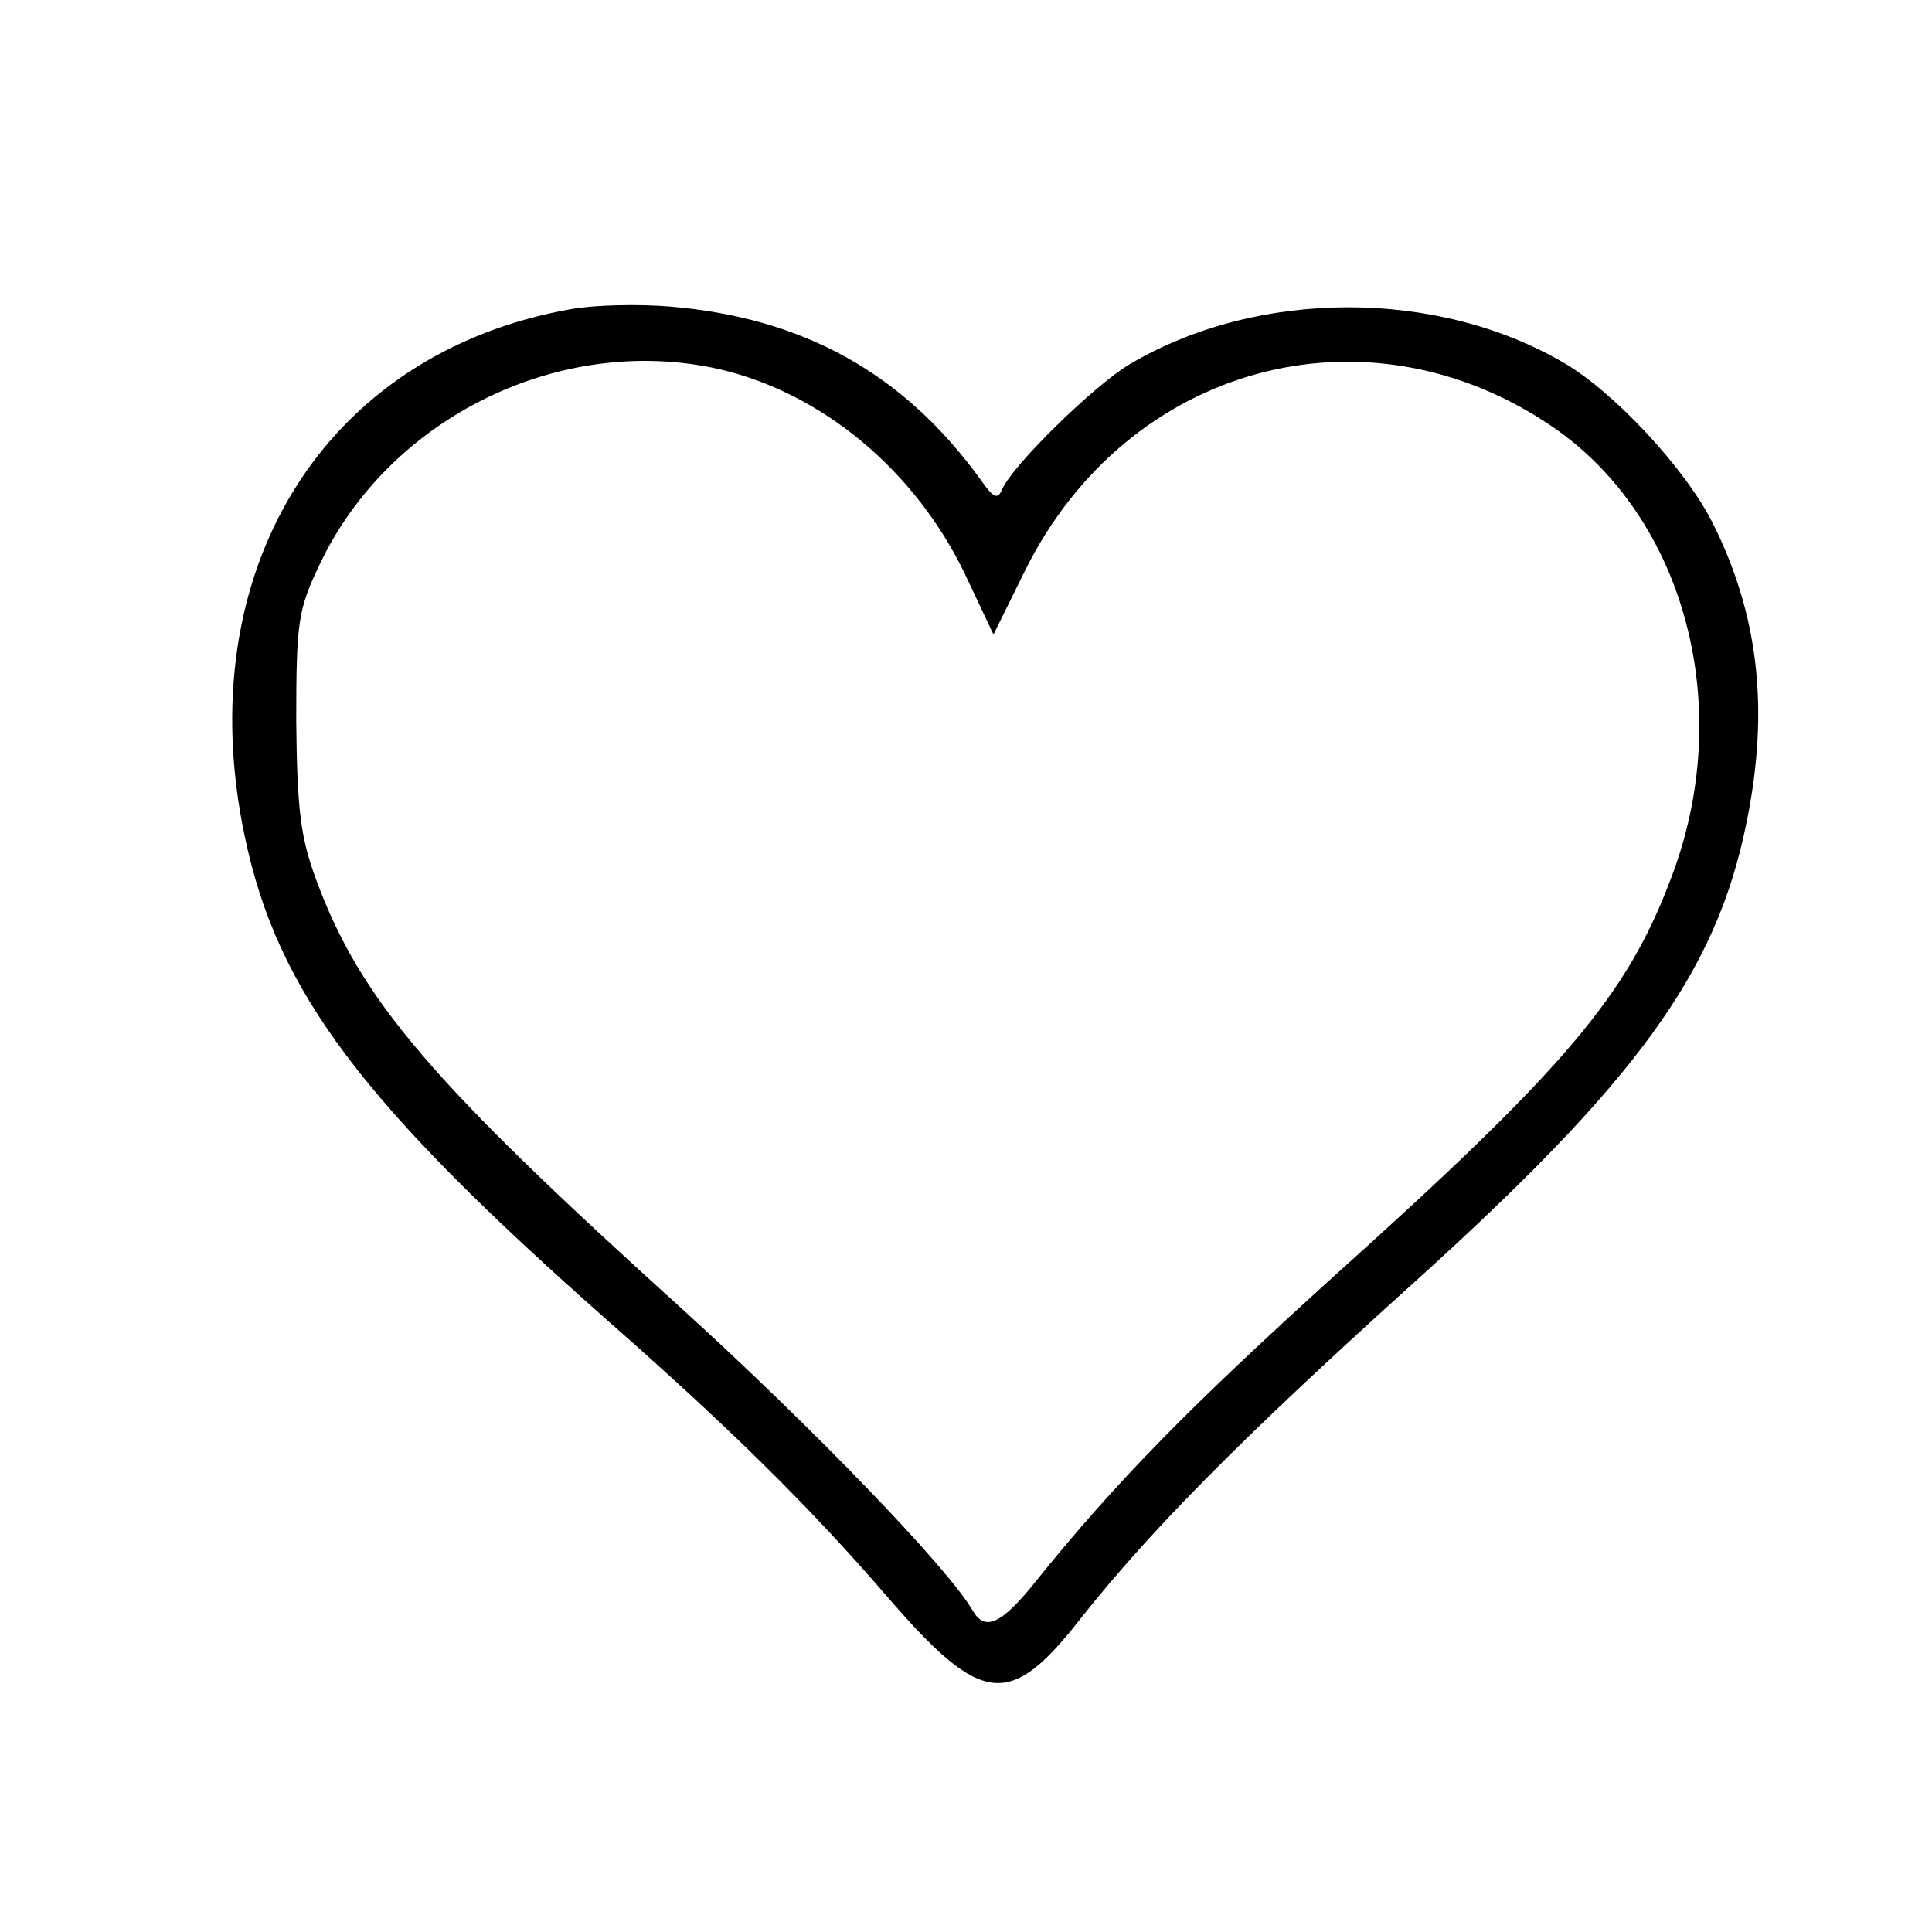 <?xml version="1.0" standalone="no"?>
<!DOCTYPE svg PUBLIC "-//W3C//DTD SVG 20010904//EN"
 "http://www.w3.org/TR/2001/REC-SVG-20010904/DTD/svg10.dtd">
<svg version="1.0" xmlns="http://www.w3.org/2000/svg"
 width="225pt" height="225pt" viewBox="0 0 225 225"
 preserveAspectRatio="xMidYMid meet">

<g transform="translate(0,225) scale(0.1,-0.1)"
fill="#000000" stroke="none">
<path d="M665 1890 c-288 -51 -445 -305 -380 -614 38 -181 136 -311 425 -566
142 -125 233 -215 322 -318 112 -130 144 -133 228 -25 81 102 187 209 383 386
264 238 356 365 391 539 27 132 14 243 -40 350 -32 63 -114 151 -172 185 -148
87 -357 87 -506 -1 -41 -24 -137 -118 -149 -146 -5 -12 -10 -10 -24 10 -90
125 -207 190 -363 203 -36 3 -87 2 -115 -3z m173 -70 c120 -28 228 -118 286
-239 l33 -70 37 75 c119 239 397 315 614 167 155 -106 214 -328 138 -526 -51
-136 -123 -221 -390 -461 -169 -153 -256 -241 -350 -358 -40 -50 -59 -58 -73
-34 -28 49 -184 211 -338 351 -293 265 -375 360 -427 501 -18 49 -22 81 -23
184 0 115 2 130 27 182 81 172 281 270 466 228z"/>
</g>
</svg>
